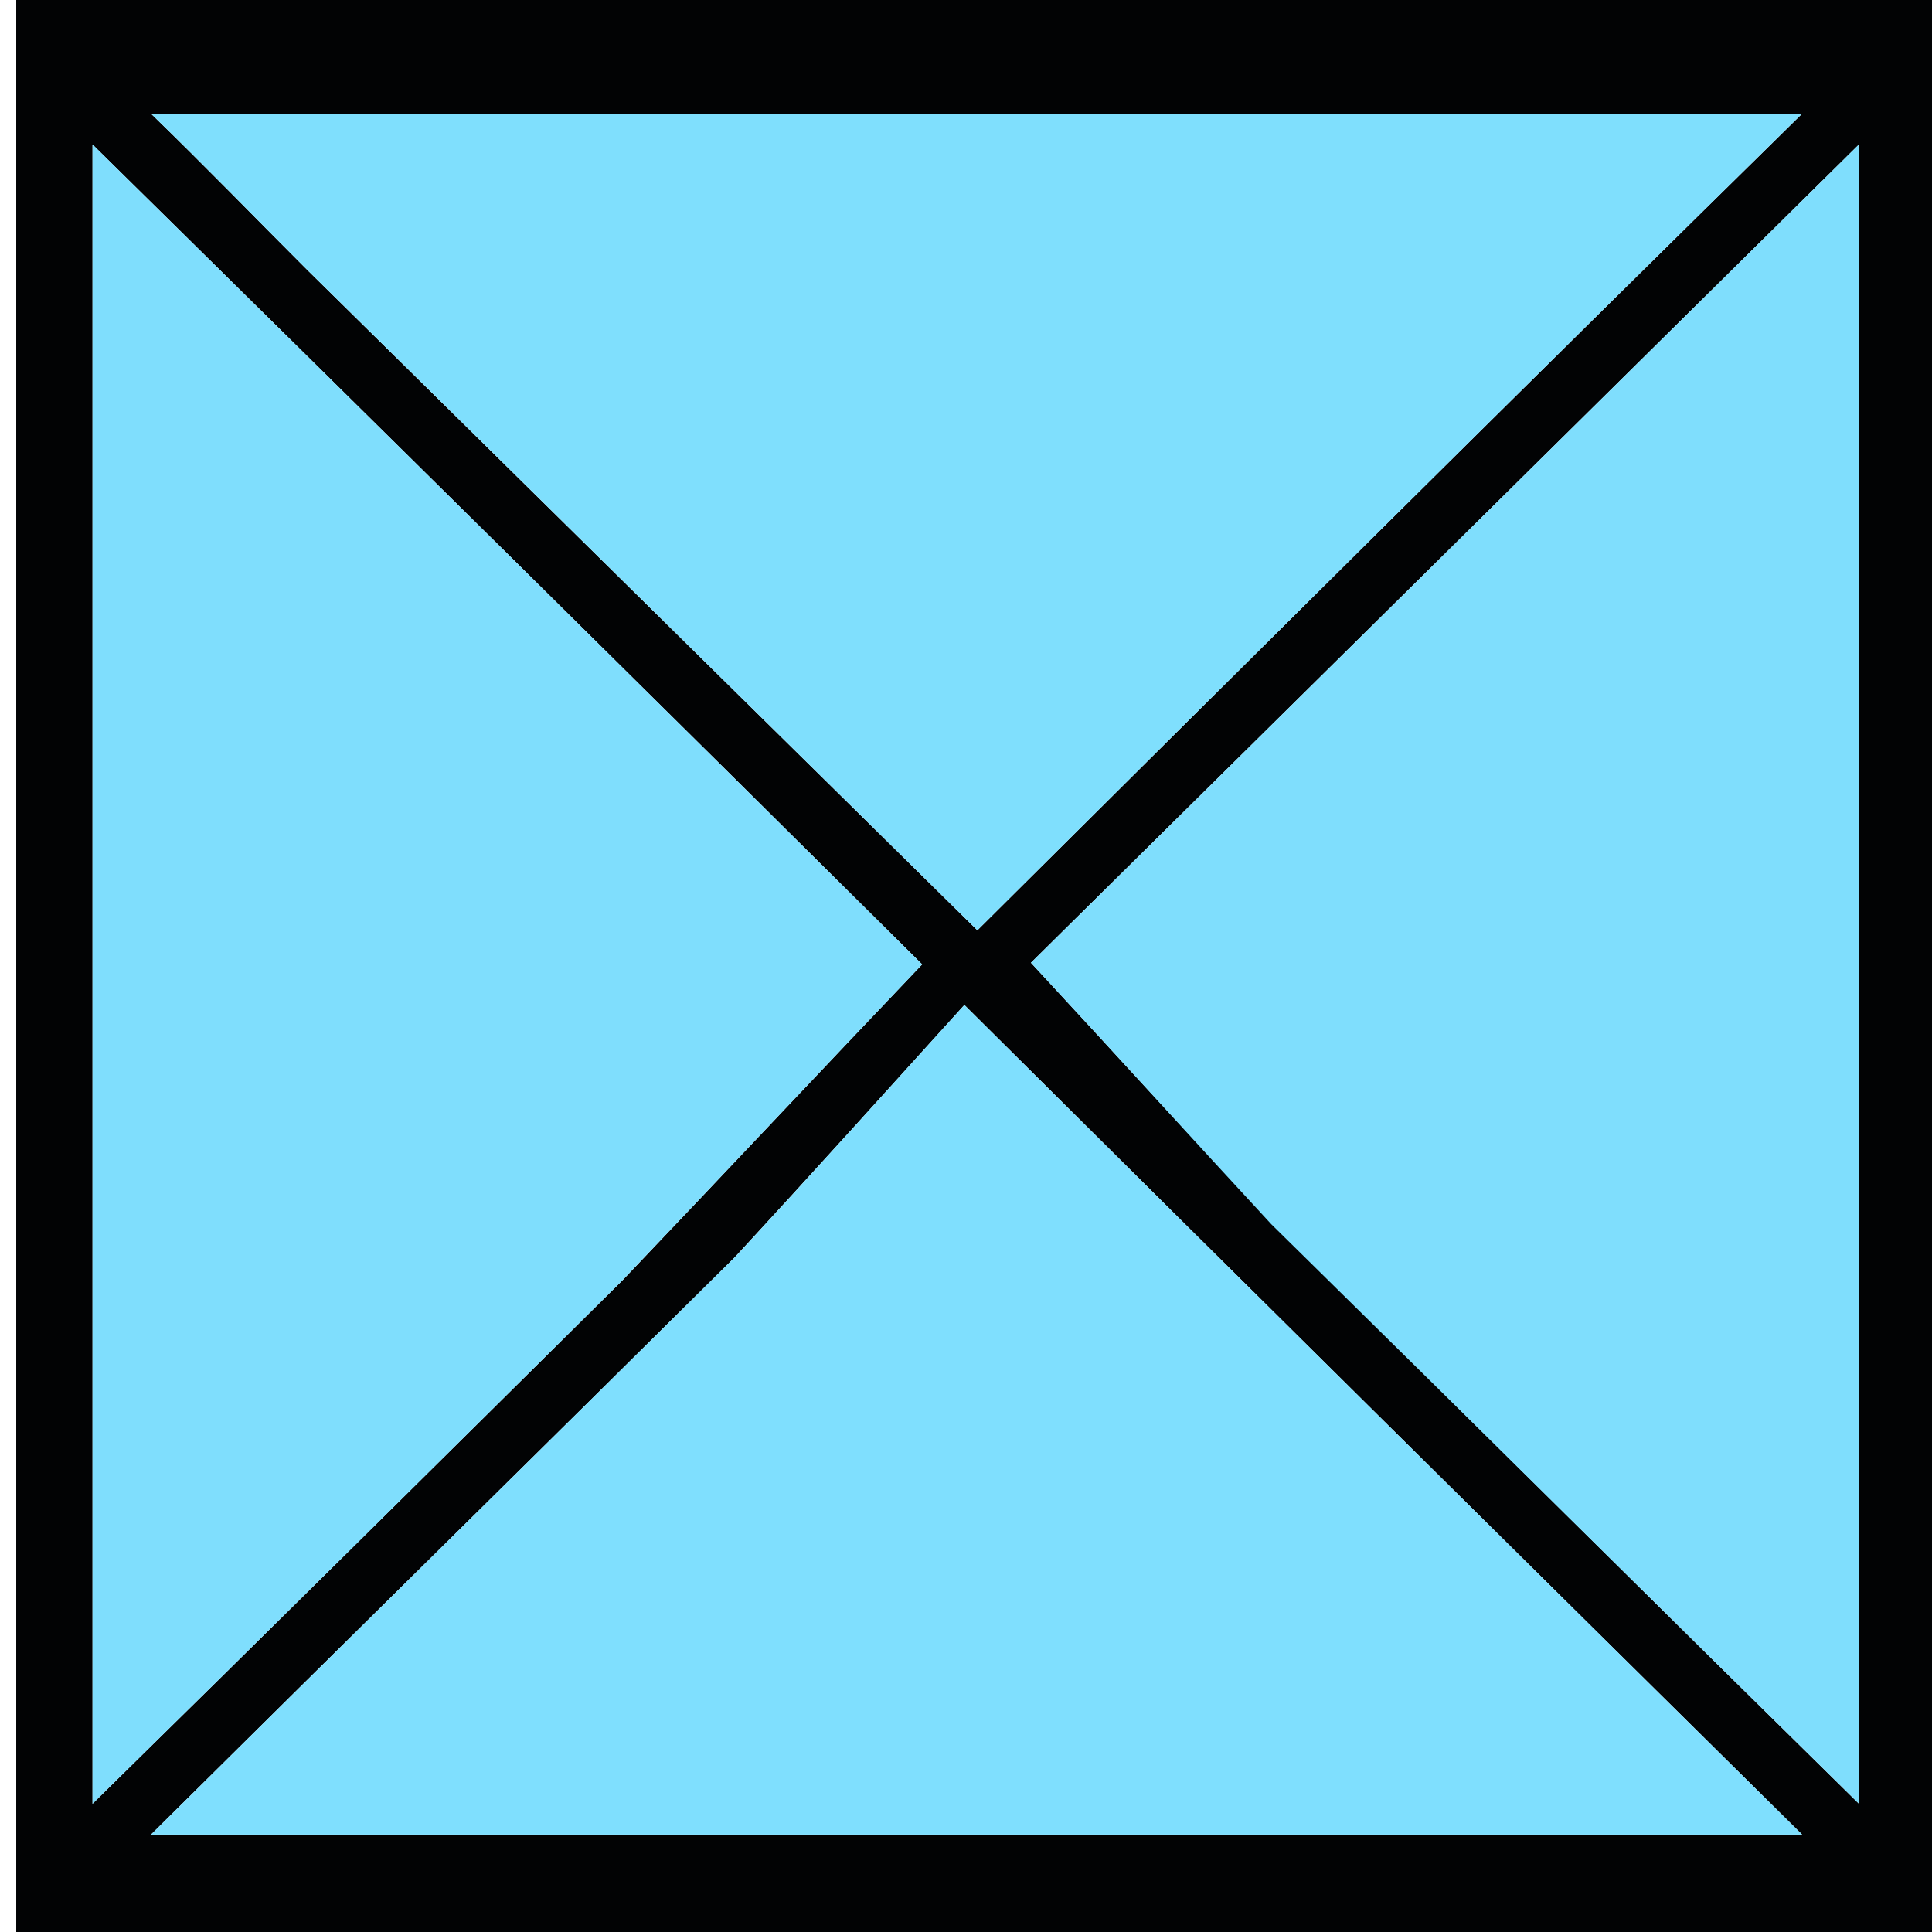 <svg version="1.2" xmlns="http://www.w3.org/2000/svg" viewBox="0 0 117 119" width="40" height="40">
	<title>FriendEntity-svg</title>
	<style>
		.s0 { fill: #020304 } 
		.s1 { fill: #7fdefd } 
		.s2 { fill: #7fdffd } 
		.s3 { fill: #7fdffe } 
	</style>
	<path id="Layer" fill-rule="evenodd" class="s0" d="m0 42.8c0-14.5 0-28.7 0-42.8q59.1 0 118.3 0 0 60 0 120-59.2 0-118.3 0c0-25.6 0-51.3 0-77.2zm77.5 32.7c11.9 11.8 23.8 23.6 36 35.6 0-34.4 0-68.1 0-102.2-17.4 17.2-34.5 34.1-51 50.4 5.1 5.5 9.8 10.7 15 16.2zm-40.1 3.3c6.1-6.4 12.2-12.9 18.4-19.4q-25.1-24.9-51.1-50.5c0 34.3 0 68.1 0 102.2 11-10.8 21.7-21.4 32.7-32.3zm-19.4-62.1c13.6 13.4 27.3 26.9 41.2 40.6 16.9-16.8 33.7-33.5 50.8-50.3-34.1 0-67.7 0-101.7 0 3.4 3.3 6.3 6.3 9.7 9.7zm26.2 60.8c-11.9 11.8-23.8 23.5-35.9 35.5 34 0 67.5 0 101.7 0-17.2-17-34-33.6-51.6-51.1-4.8 5.3-9.3 10.3-14.2 15.6z"/>
	<path id="Layer" class="s1" d="m77.3 75.4c-5-5.4-9.7-10.6-14.8-16.1 16.5-16.3 33.6-33.2 51-50.4 0 34.1 0 67.8 0 102.2-12.2-12-24.1-23.8-36.2-35.7z"/>
	<path id="Layer" class="s1" d="m37.2 79c-10.8 10.7-21.5 21.3-32.5 32.1 0-34.1 0-67.9 0-102.2q26 25.6 51.1 50.5c-6.2 6.5-12.3 13-18.6 19.6z"/>
	<path id="Layer" class="s2" d="m17.8 16.5c-3.2-3.2-6.1-6.2-9.5-9.5 34 0 67.6 0 101.7 0-17.1 16.8-33.9 33.5-50.8 50.3-13.9-13.7-27.6-27.2-41.4-40.8z"/>
	<path id="Layer" class="s3" d="m44.4 77.3c4.7-5.1 9.2-10.1 14-15.4 17.6 17.5 34.4 34.1 51.6 51.1-34.2 0-67.7 0-101.7 0 12.1-12 24-23.7 36.1-35.7z"/>
</svg>
